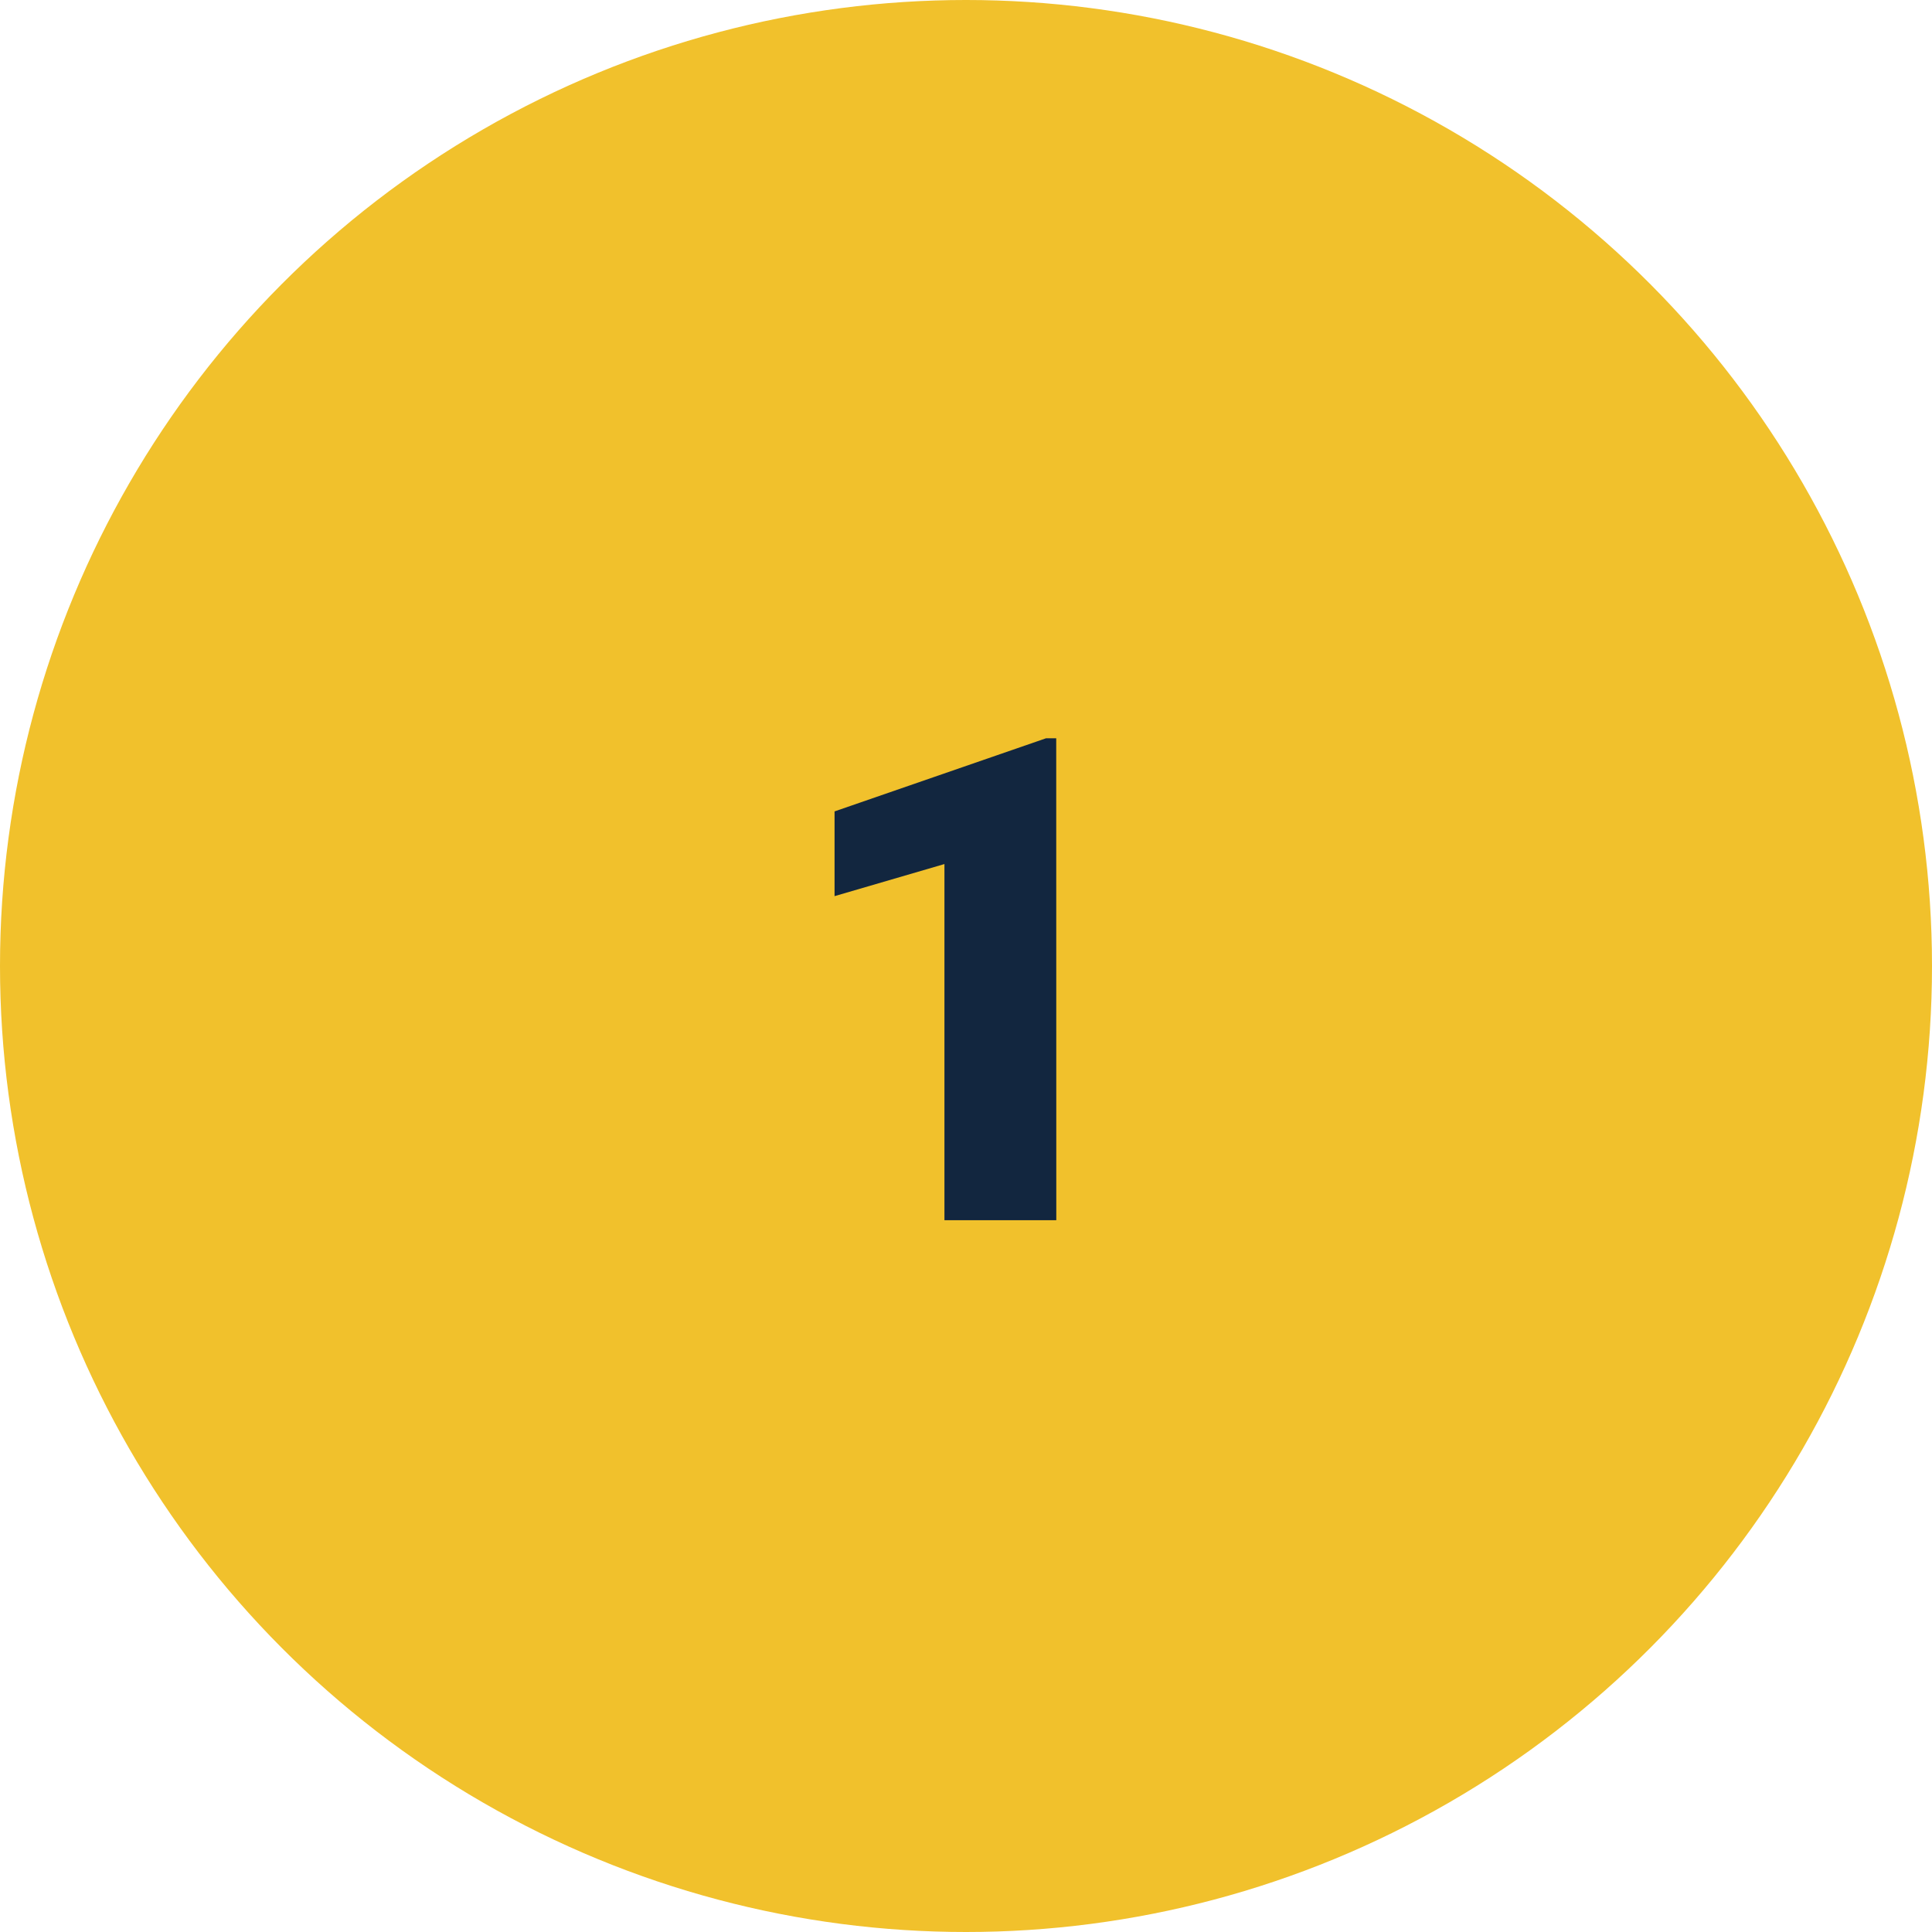 <svg xmlns="http://www.w3.org/2000/svg" width="57" height="57" viewBox="0 0 57 57">
  <g id="_68" data-name="68" transform="translate(-224 -1160)">
    <circle id="Elipse_11524" data-name="Elipse 11524" cx="28.5" cy="28.5" r="28.5" transform="translate(224 1160)" fill="#f1c12c"/>
    <path id="Trazado_877878" data-name="Trazado 877878" d="M8.164,0h-3.3V-10.508l-3.242.947v-2.5l6.24-2.158h.3Z" transform="translate(247 1196)" fill="#12263f"/>
  </g>
</svg>
